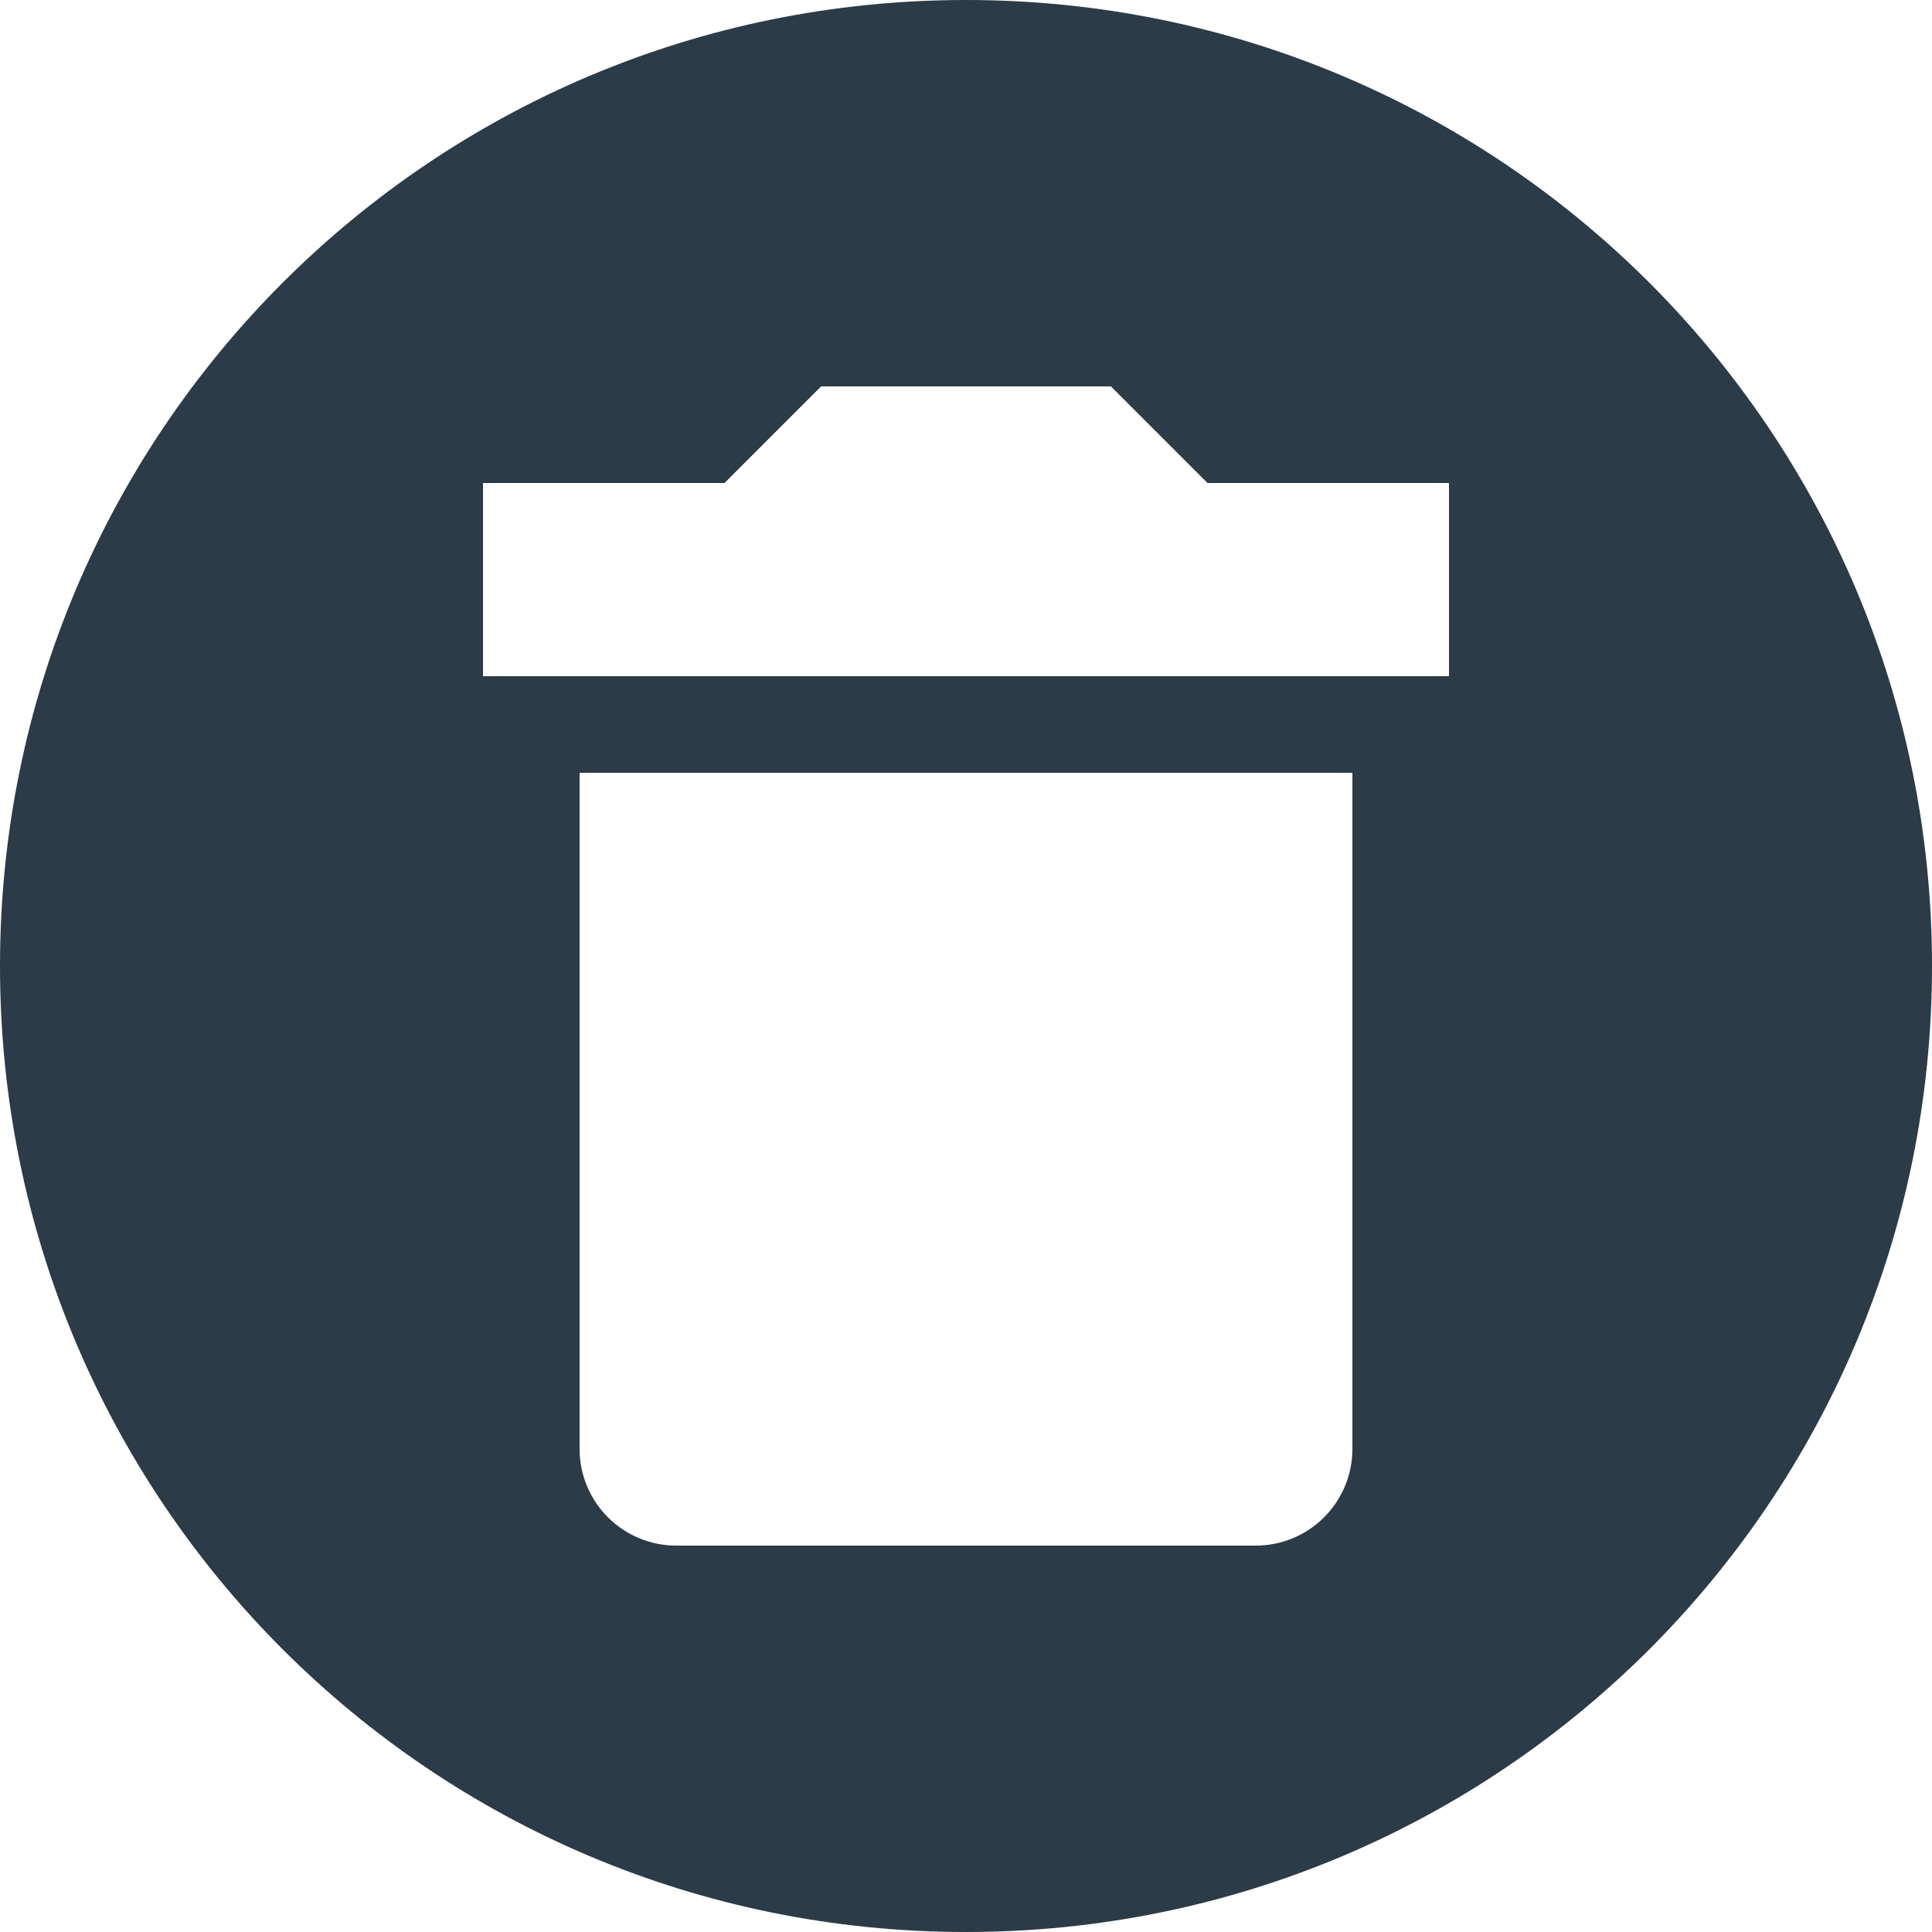 <svg width="26" height="26" viewBox="0 0 26 26" fill="none" xmlns="http://www.w3.org/2000/svg">
<path d="M13 0C20.189 0 26 5.811 26 13C26 20.189 20.189 26 13 26C5.811 26 0 20.189 0 13C0 5.811 5.811 0 13 0ZM19.5 6.5H16.25L14.95 5.2H11.05L9.75 6.5H6.5V9.1H19.5V6.5ZM9.1 20.8H16.9C17.245 20.8 17.575 20.663 17.819 20.419C18.063 20.175 18.2 19.845 18.2 19.5V10.4H7.8V19.5C7.8 19.845 7.937 20.175 8.181 20.419C8.425 20.663 8.755 20.8 9.1 20.8Z" fill="#2B3B47"/>
</svg>
